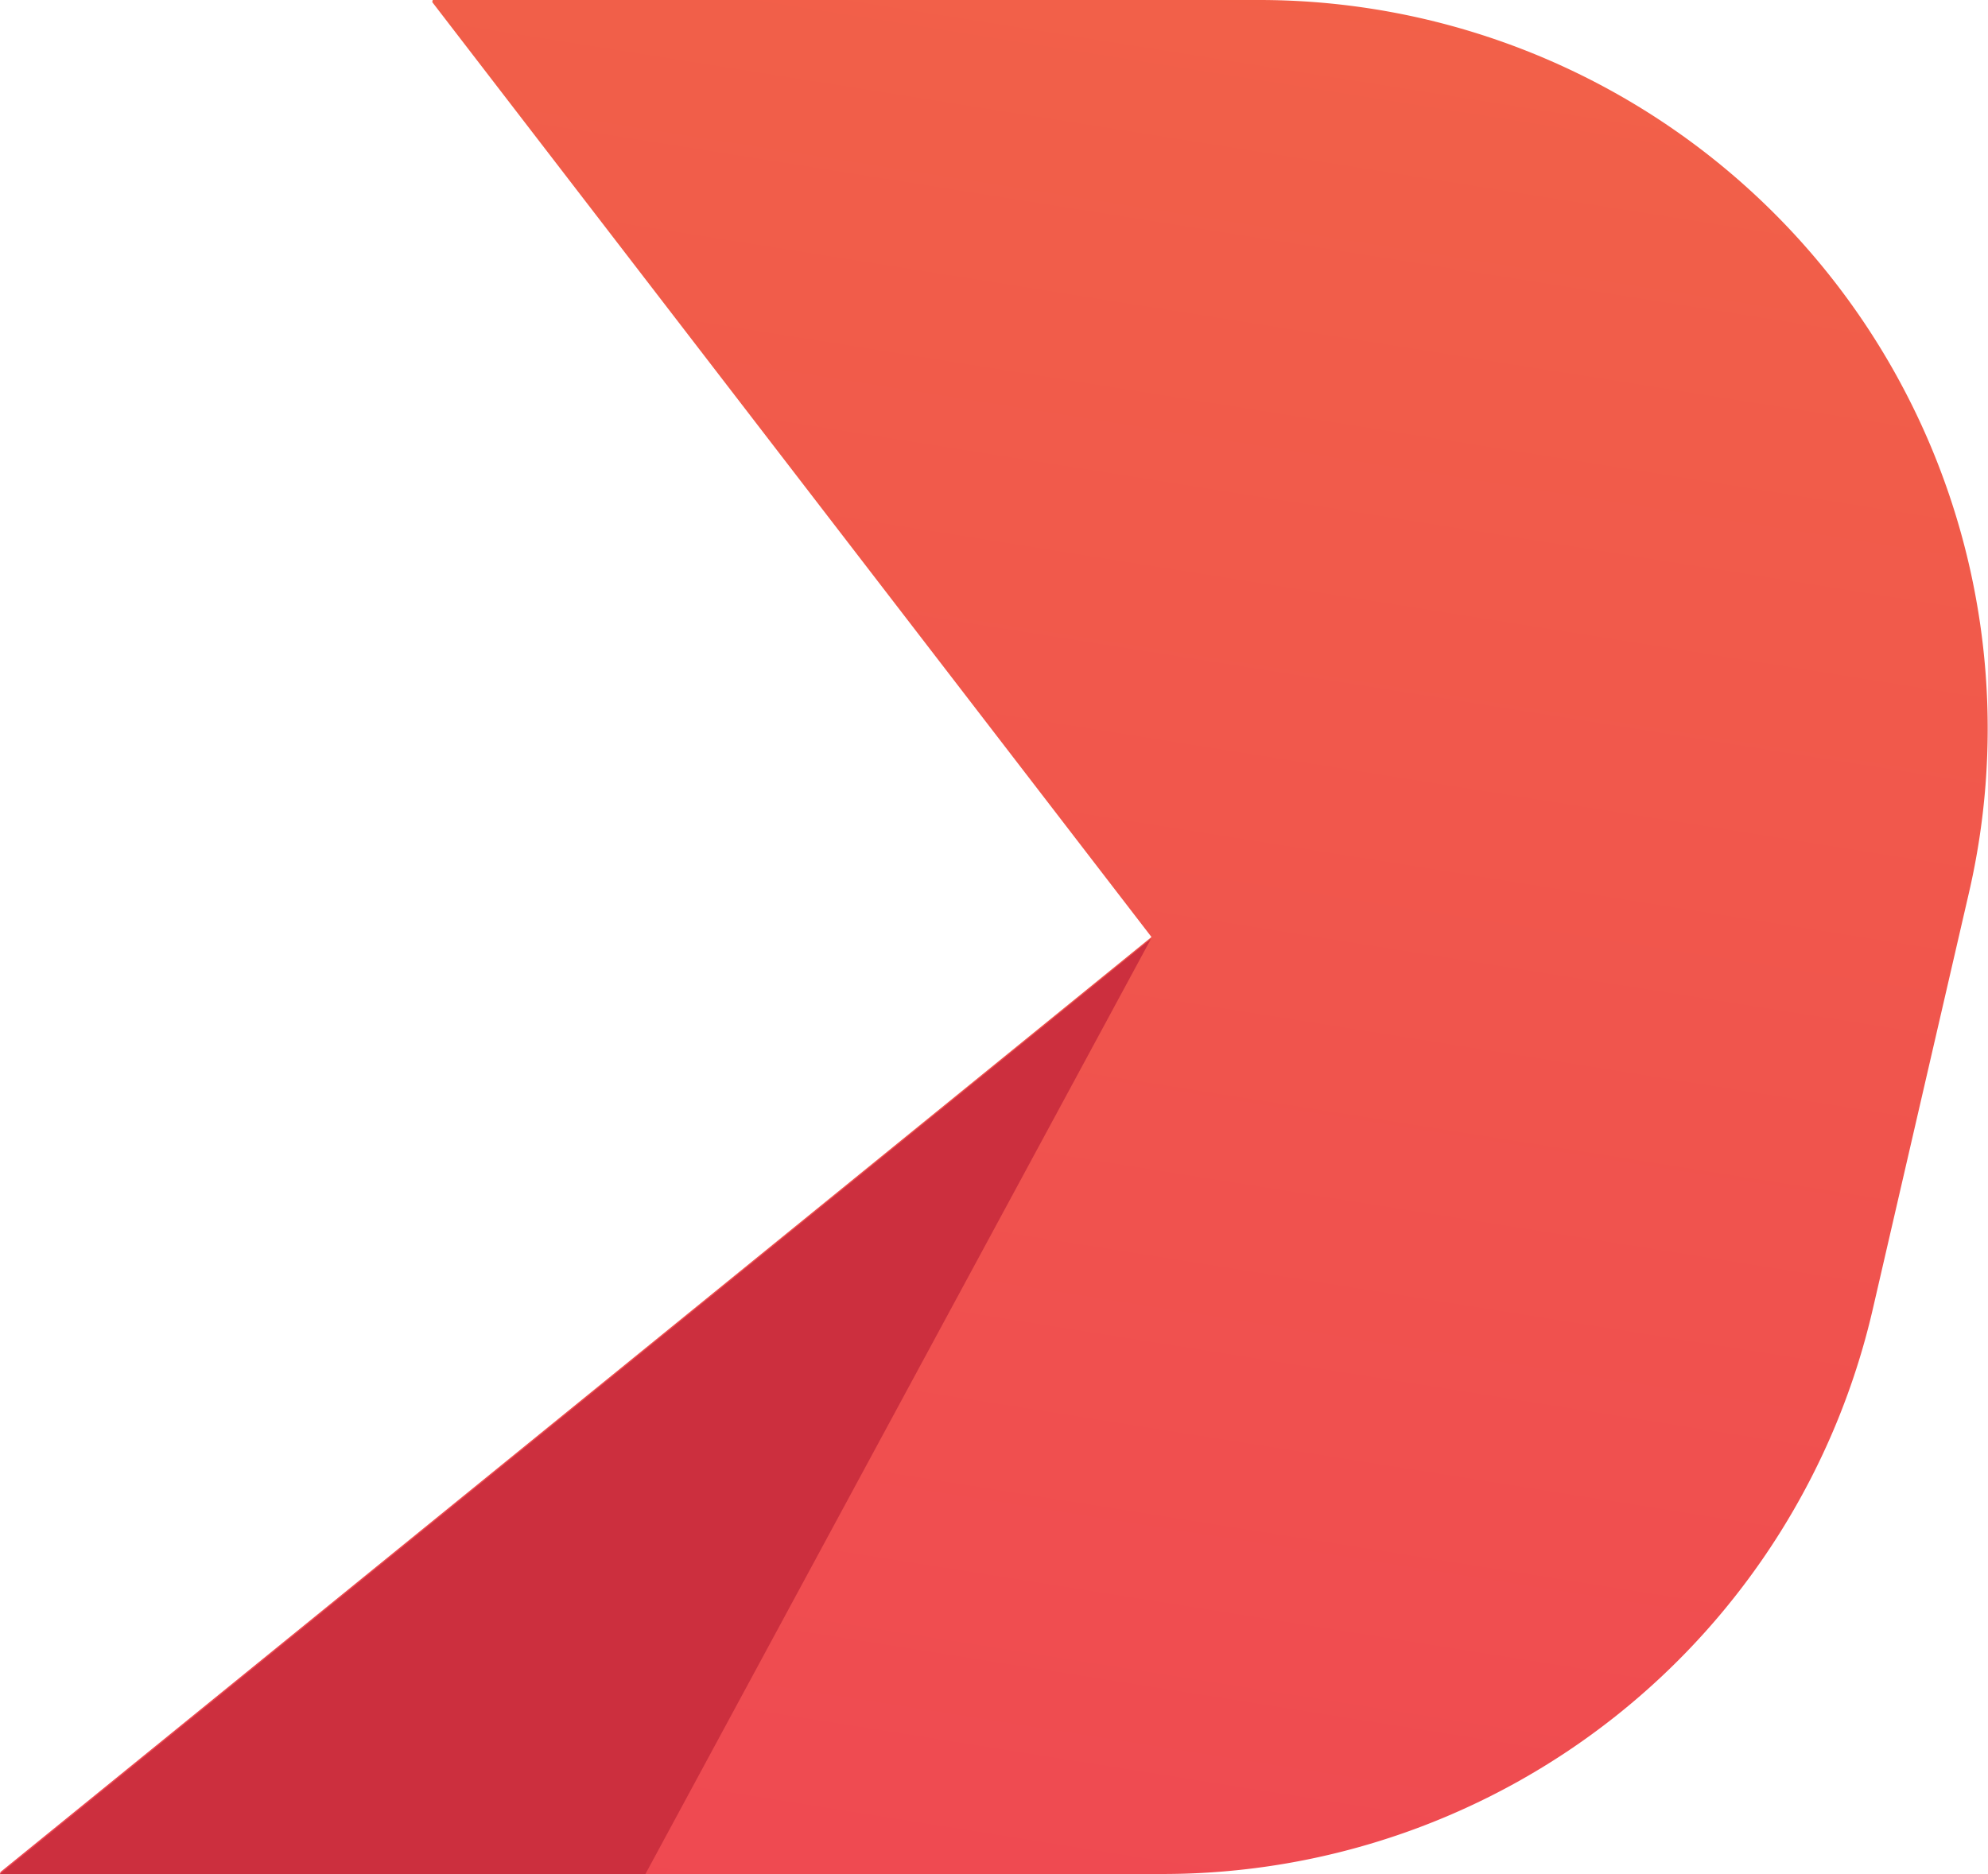 <svg id="Layer_1" data-name="Layer 1" xmlns="http://www.w3.org/2000/svg" xmlns:xlink="http://www.w3.org/1999/xlink" viewBox="0 0 200 188.563"><defs><style>.cls-1{fill:url(#linear-gradient);}.cls-2{fill:#cc2f3e;}</style><linearGradient id="linear-gradient" x1="126.355" y1="-32.499" x2="88.786" y2="204.47" gradientUnits="userSpaceOnUse"><stop offset="0" stop-color="#f26447"/><stop offset="1" stop-color="#ef4852"/></linearGradient></defs><title>ochoasfu-logomark</title><path class="cls-1" d="M43.531,0l-.045.212,72.357,94.07L.045,188.359l-.045.2H116.978a73.306,73.306,0,0,0,71.427-56.816L198.09,89.8A73.306,73.306,0,0,0,126.663,0Z"/><polygon class="cls-2" points="115.79 94.471 64.931 188.563 0 188.563 115.79 94.471"/></svg>